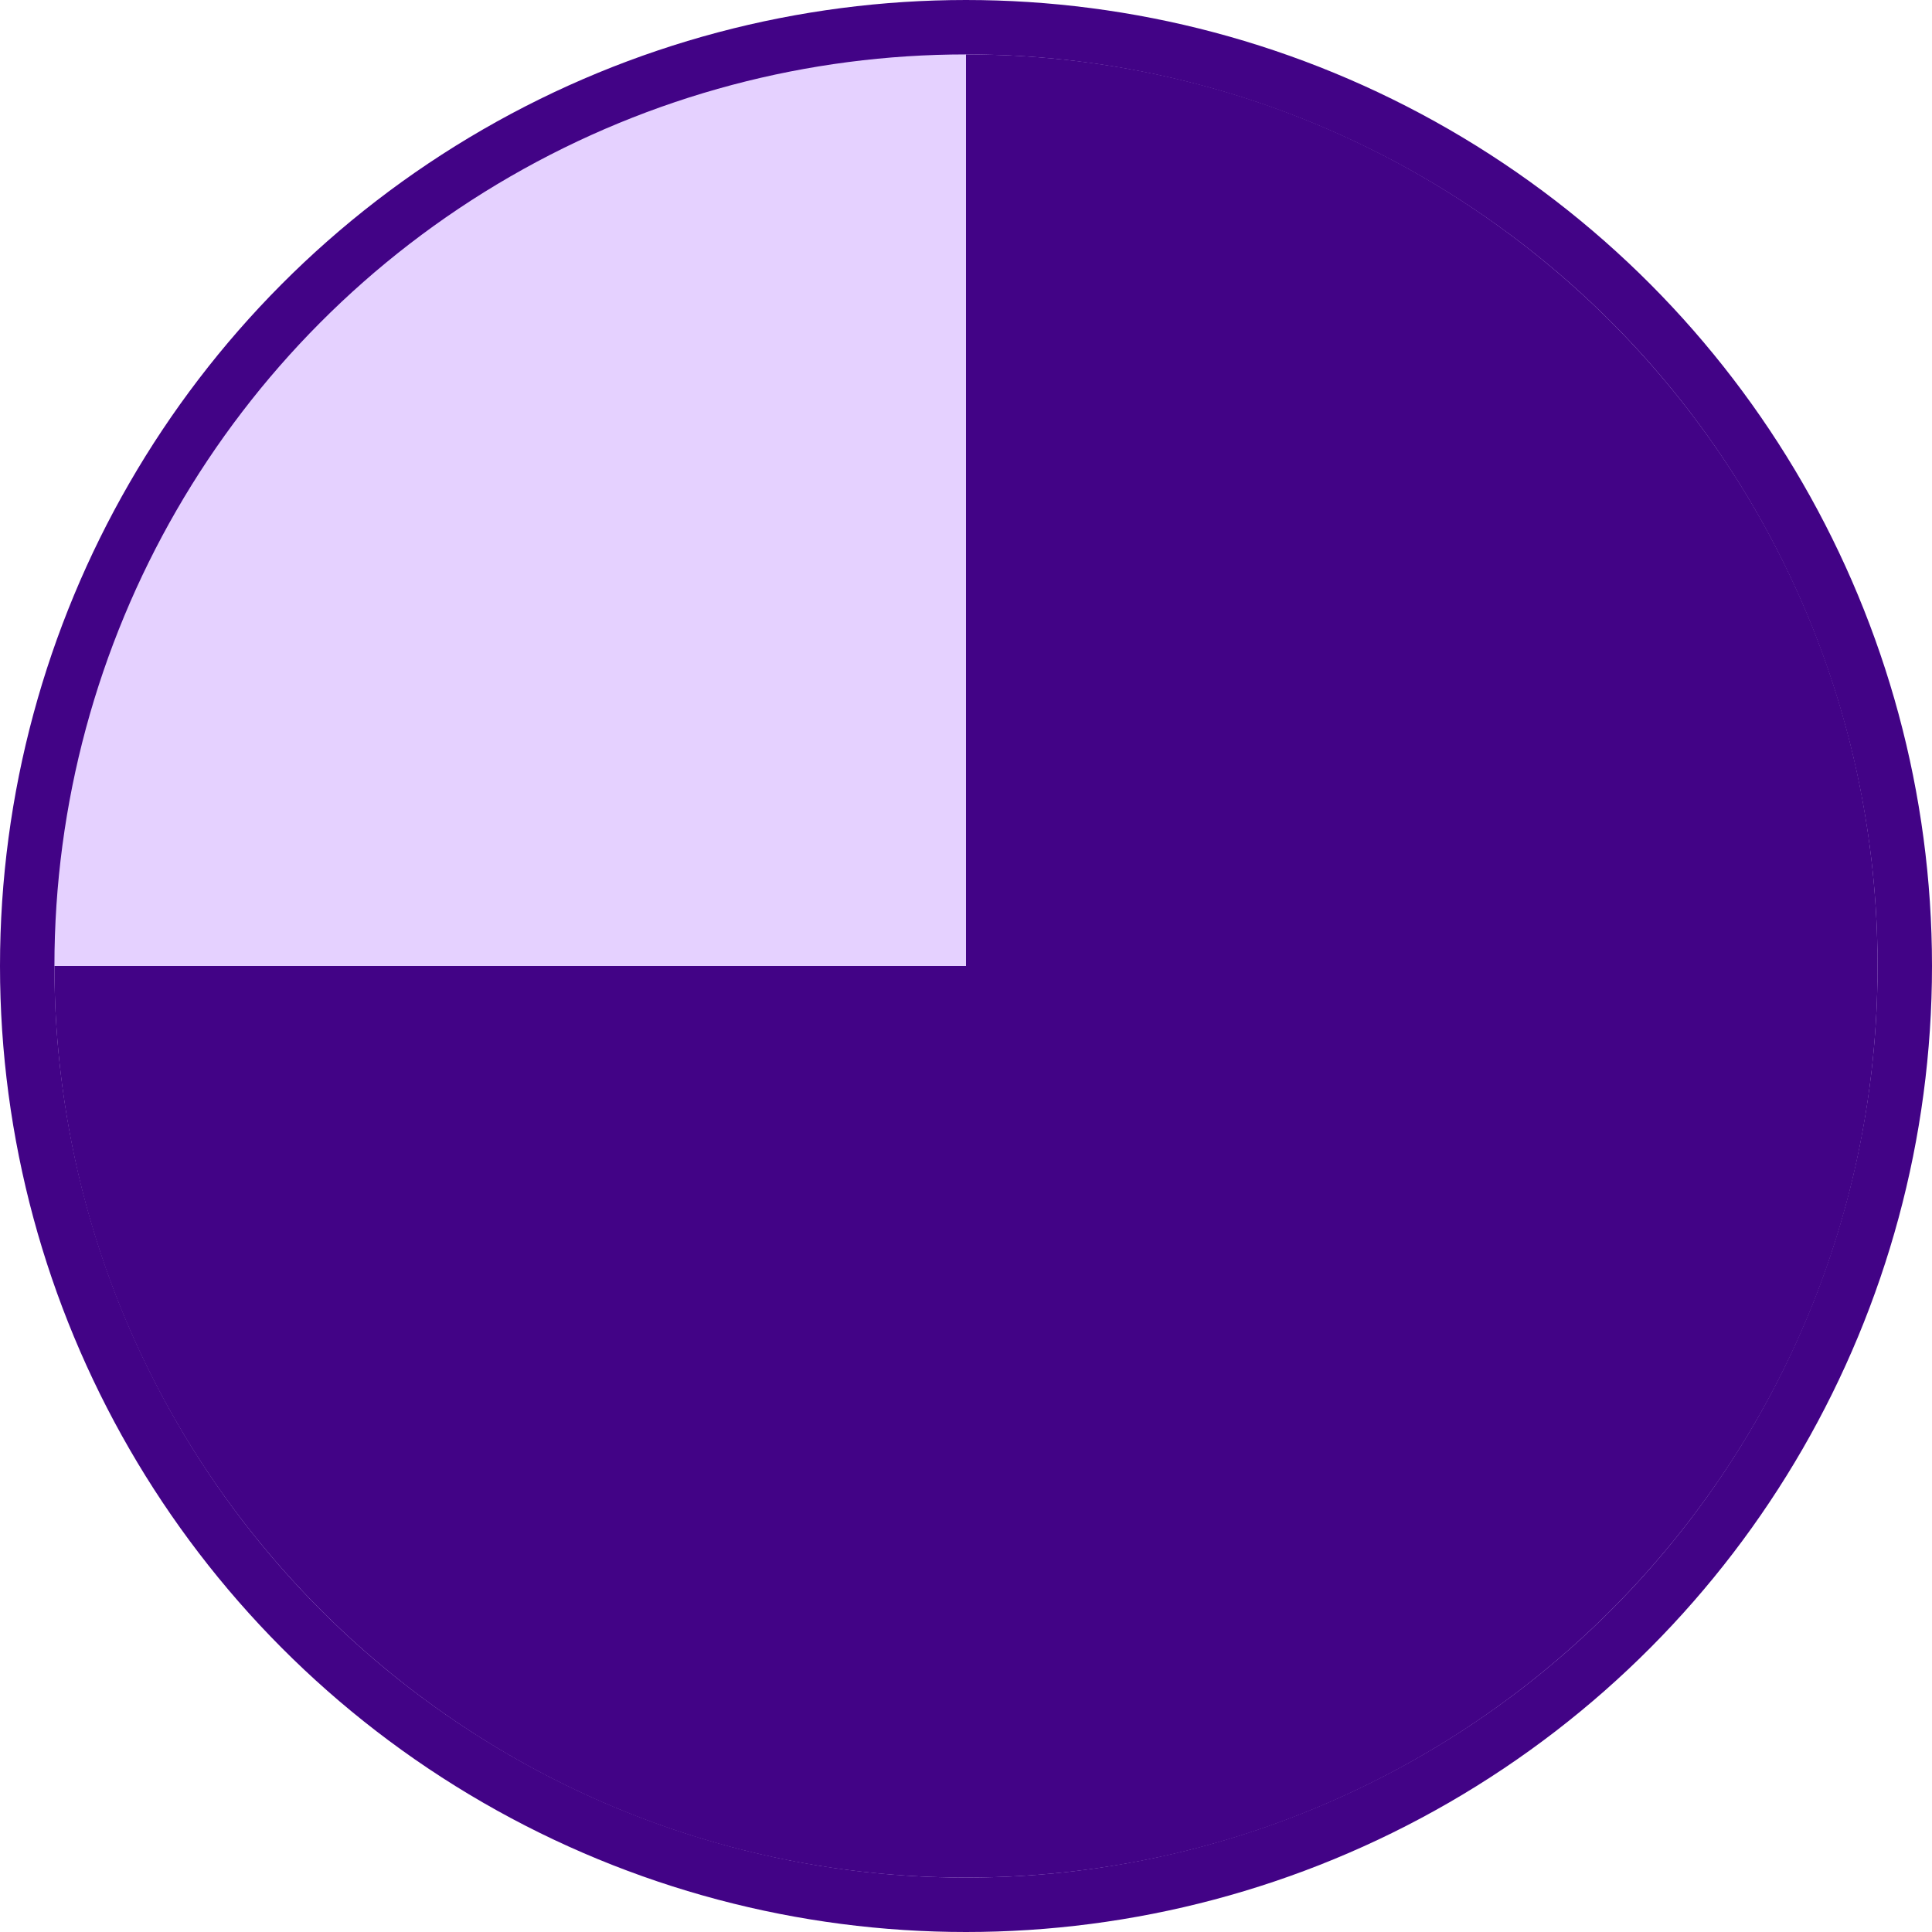 <svg xmlns="http://www.w3.org/2000/svg" width="71" height="71" viewBox="0 0 71 71">
    <g fill="none" fill-rule="evenodd">
        <circle cx="35.5" cy="35.5" r="34.5" fill="#E5D1FF" stroke="#420386" stroke-width="2"/>
        <path fill="#420386" d="M2.004 36.054L2 35.5h33.5V2l.554.004C54.3 2.3 69 17.184 69 35.5c0 18.317-14.7 33.2-32.946 33.496L35.5 69C17.183 69 2.3 54.3 2.004 36.054z"/>
    </g>
</svg>
